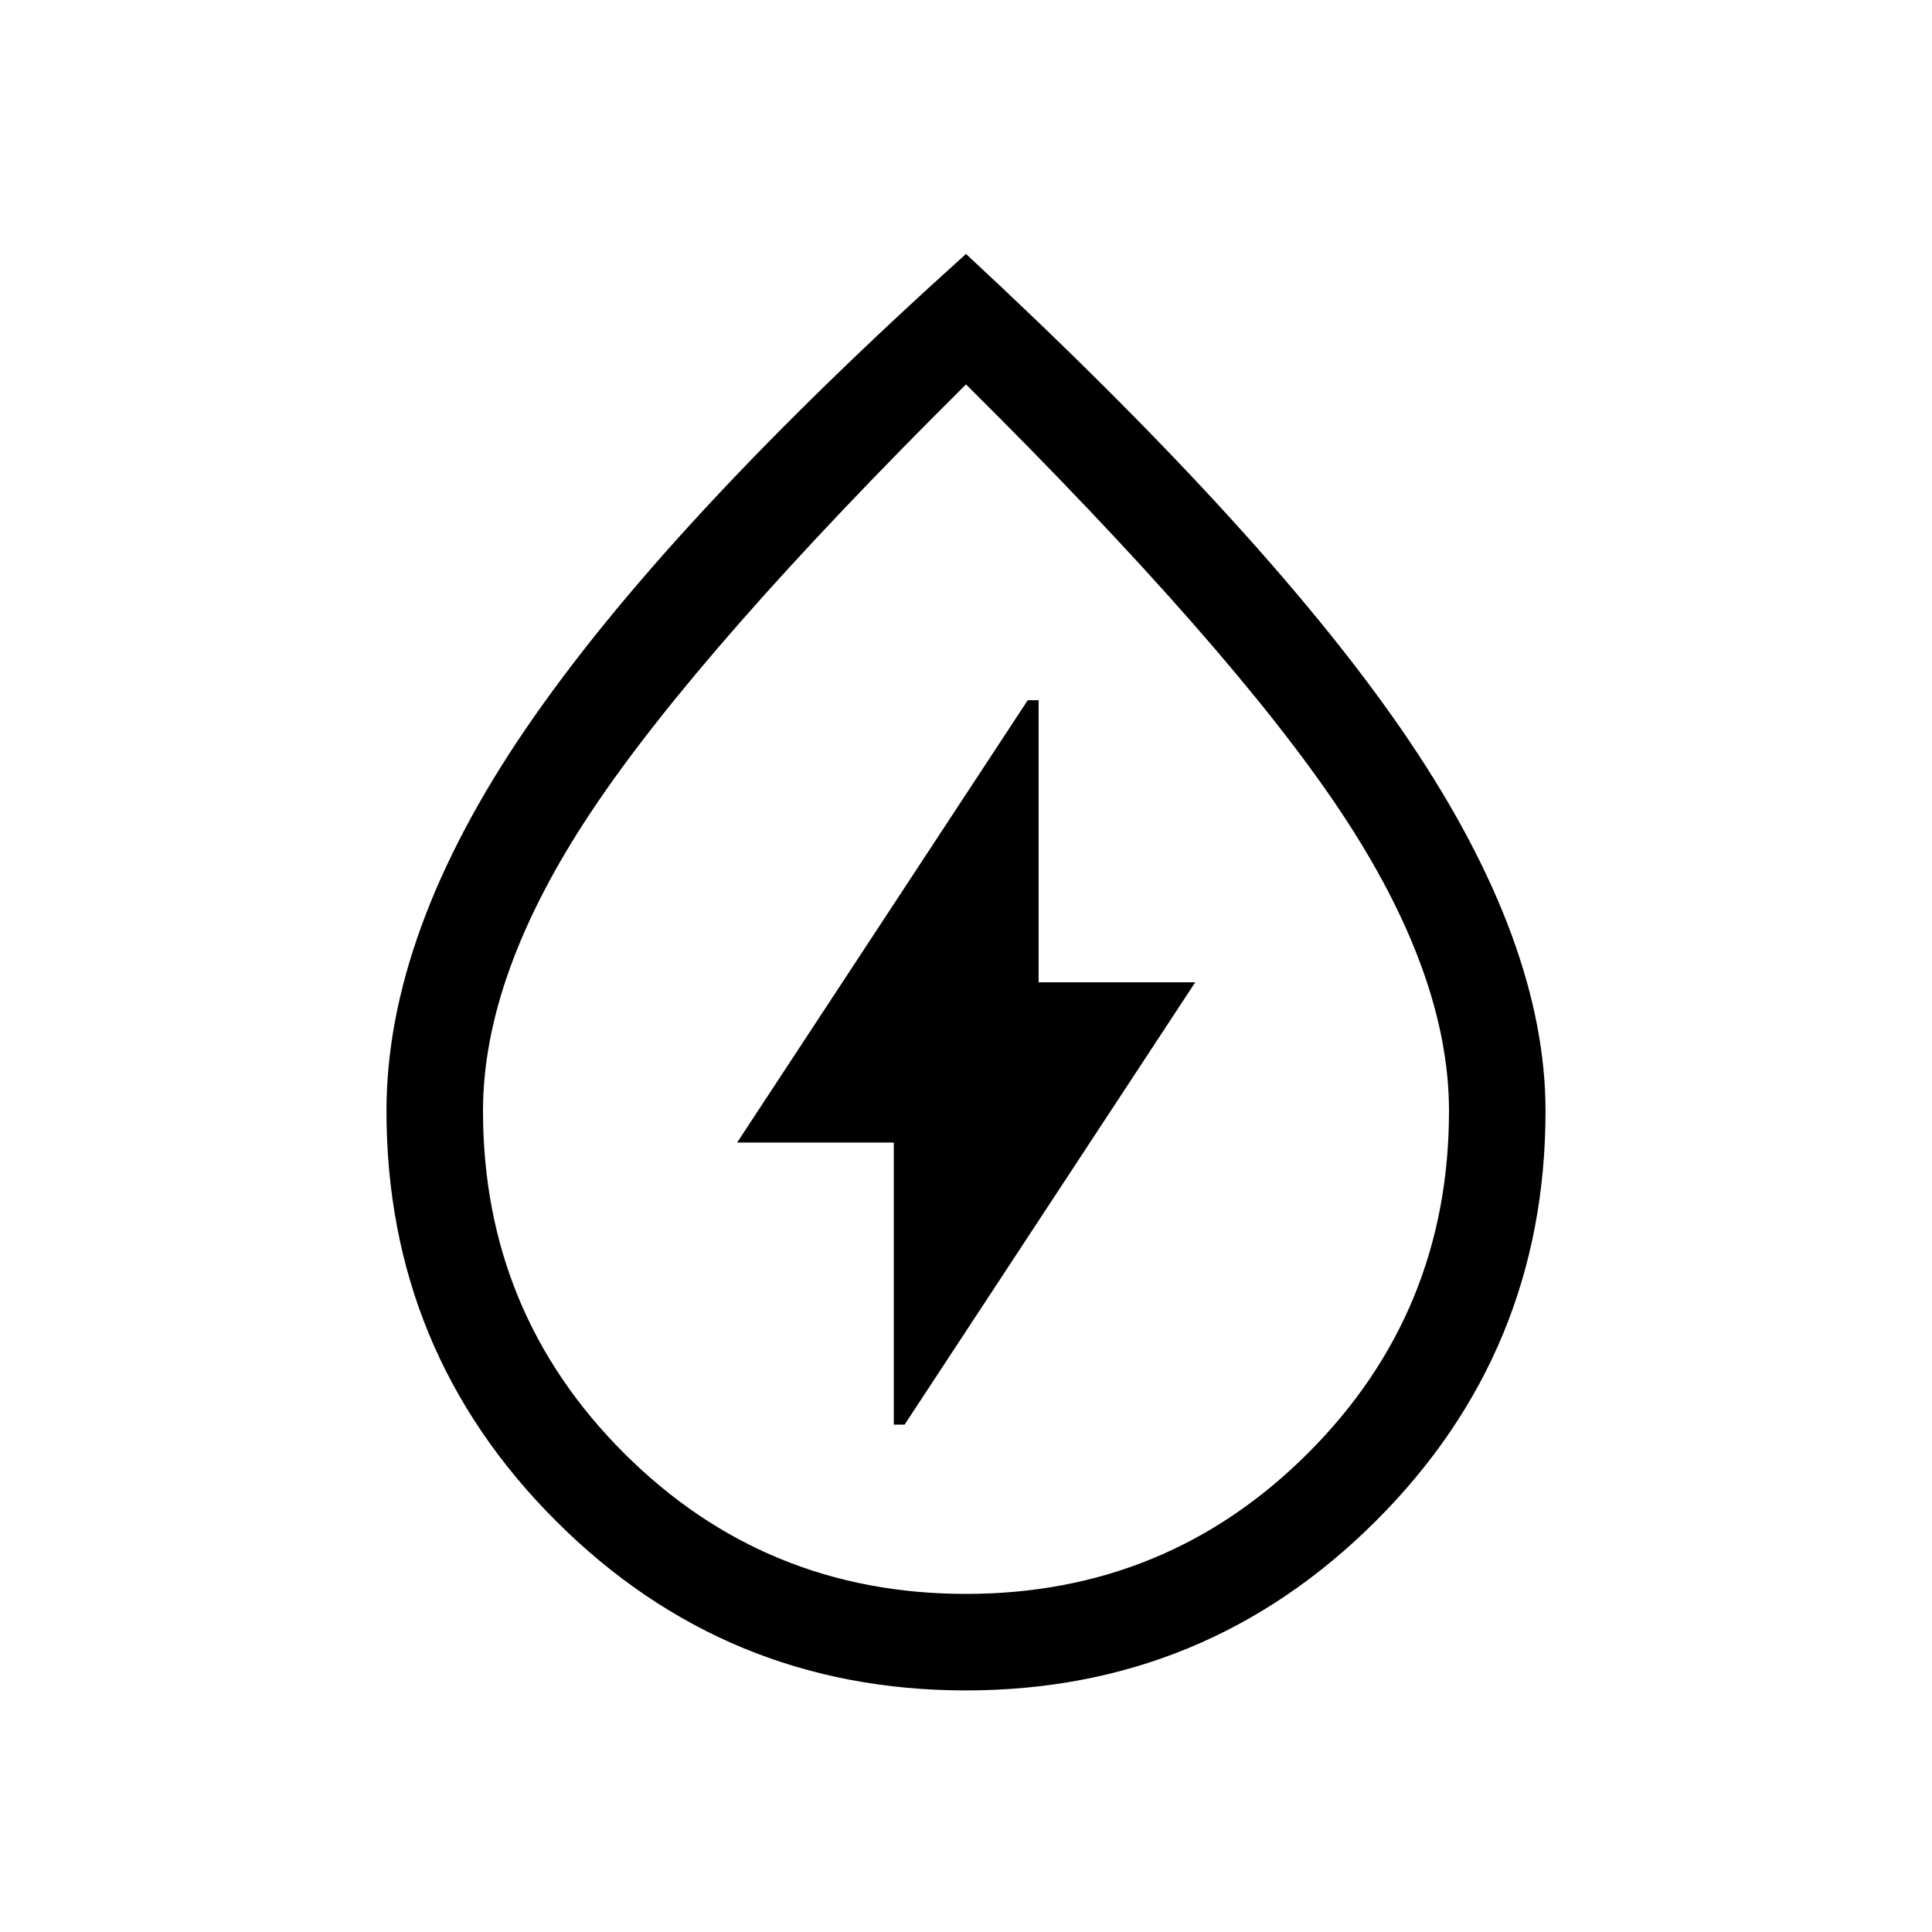 <svg xmlns="http://www.w3.org/2000/svg" height="20" viewBox="0 -960 960 960" width="20"><path d="M444.12-252.12h5.38l144.42-219.8h-77.84v-140.16h-5.39L366.27-392.27h77.85v140.15Zm35.81 132.08q-119.35 0-203.62-84.15-84.27-84.15-84.27-203.81 0-88.46 69.25-189.92T480-833.81q152.46 141.43 220.21 241.89Q767.96-491.46 767.96-408q0 119.66-84.34 203.81t-203.69 84.15ZM480-168q100 0 170-70t70-170q0-68-54-149T480-769Q348-638 294-557t-54 149q0 100 70 170t170 70Zm0-308.92Z"/></svg>